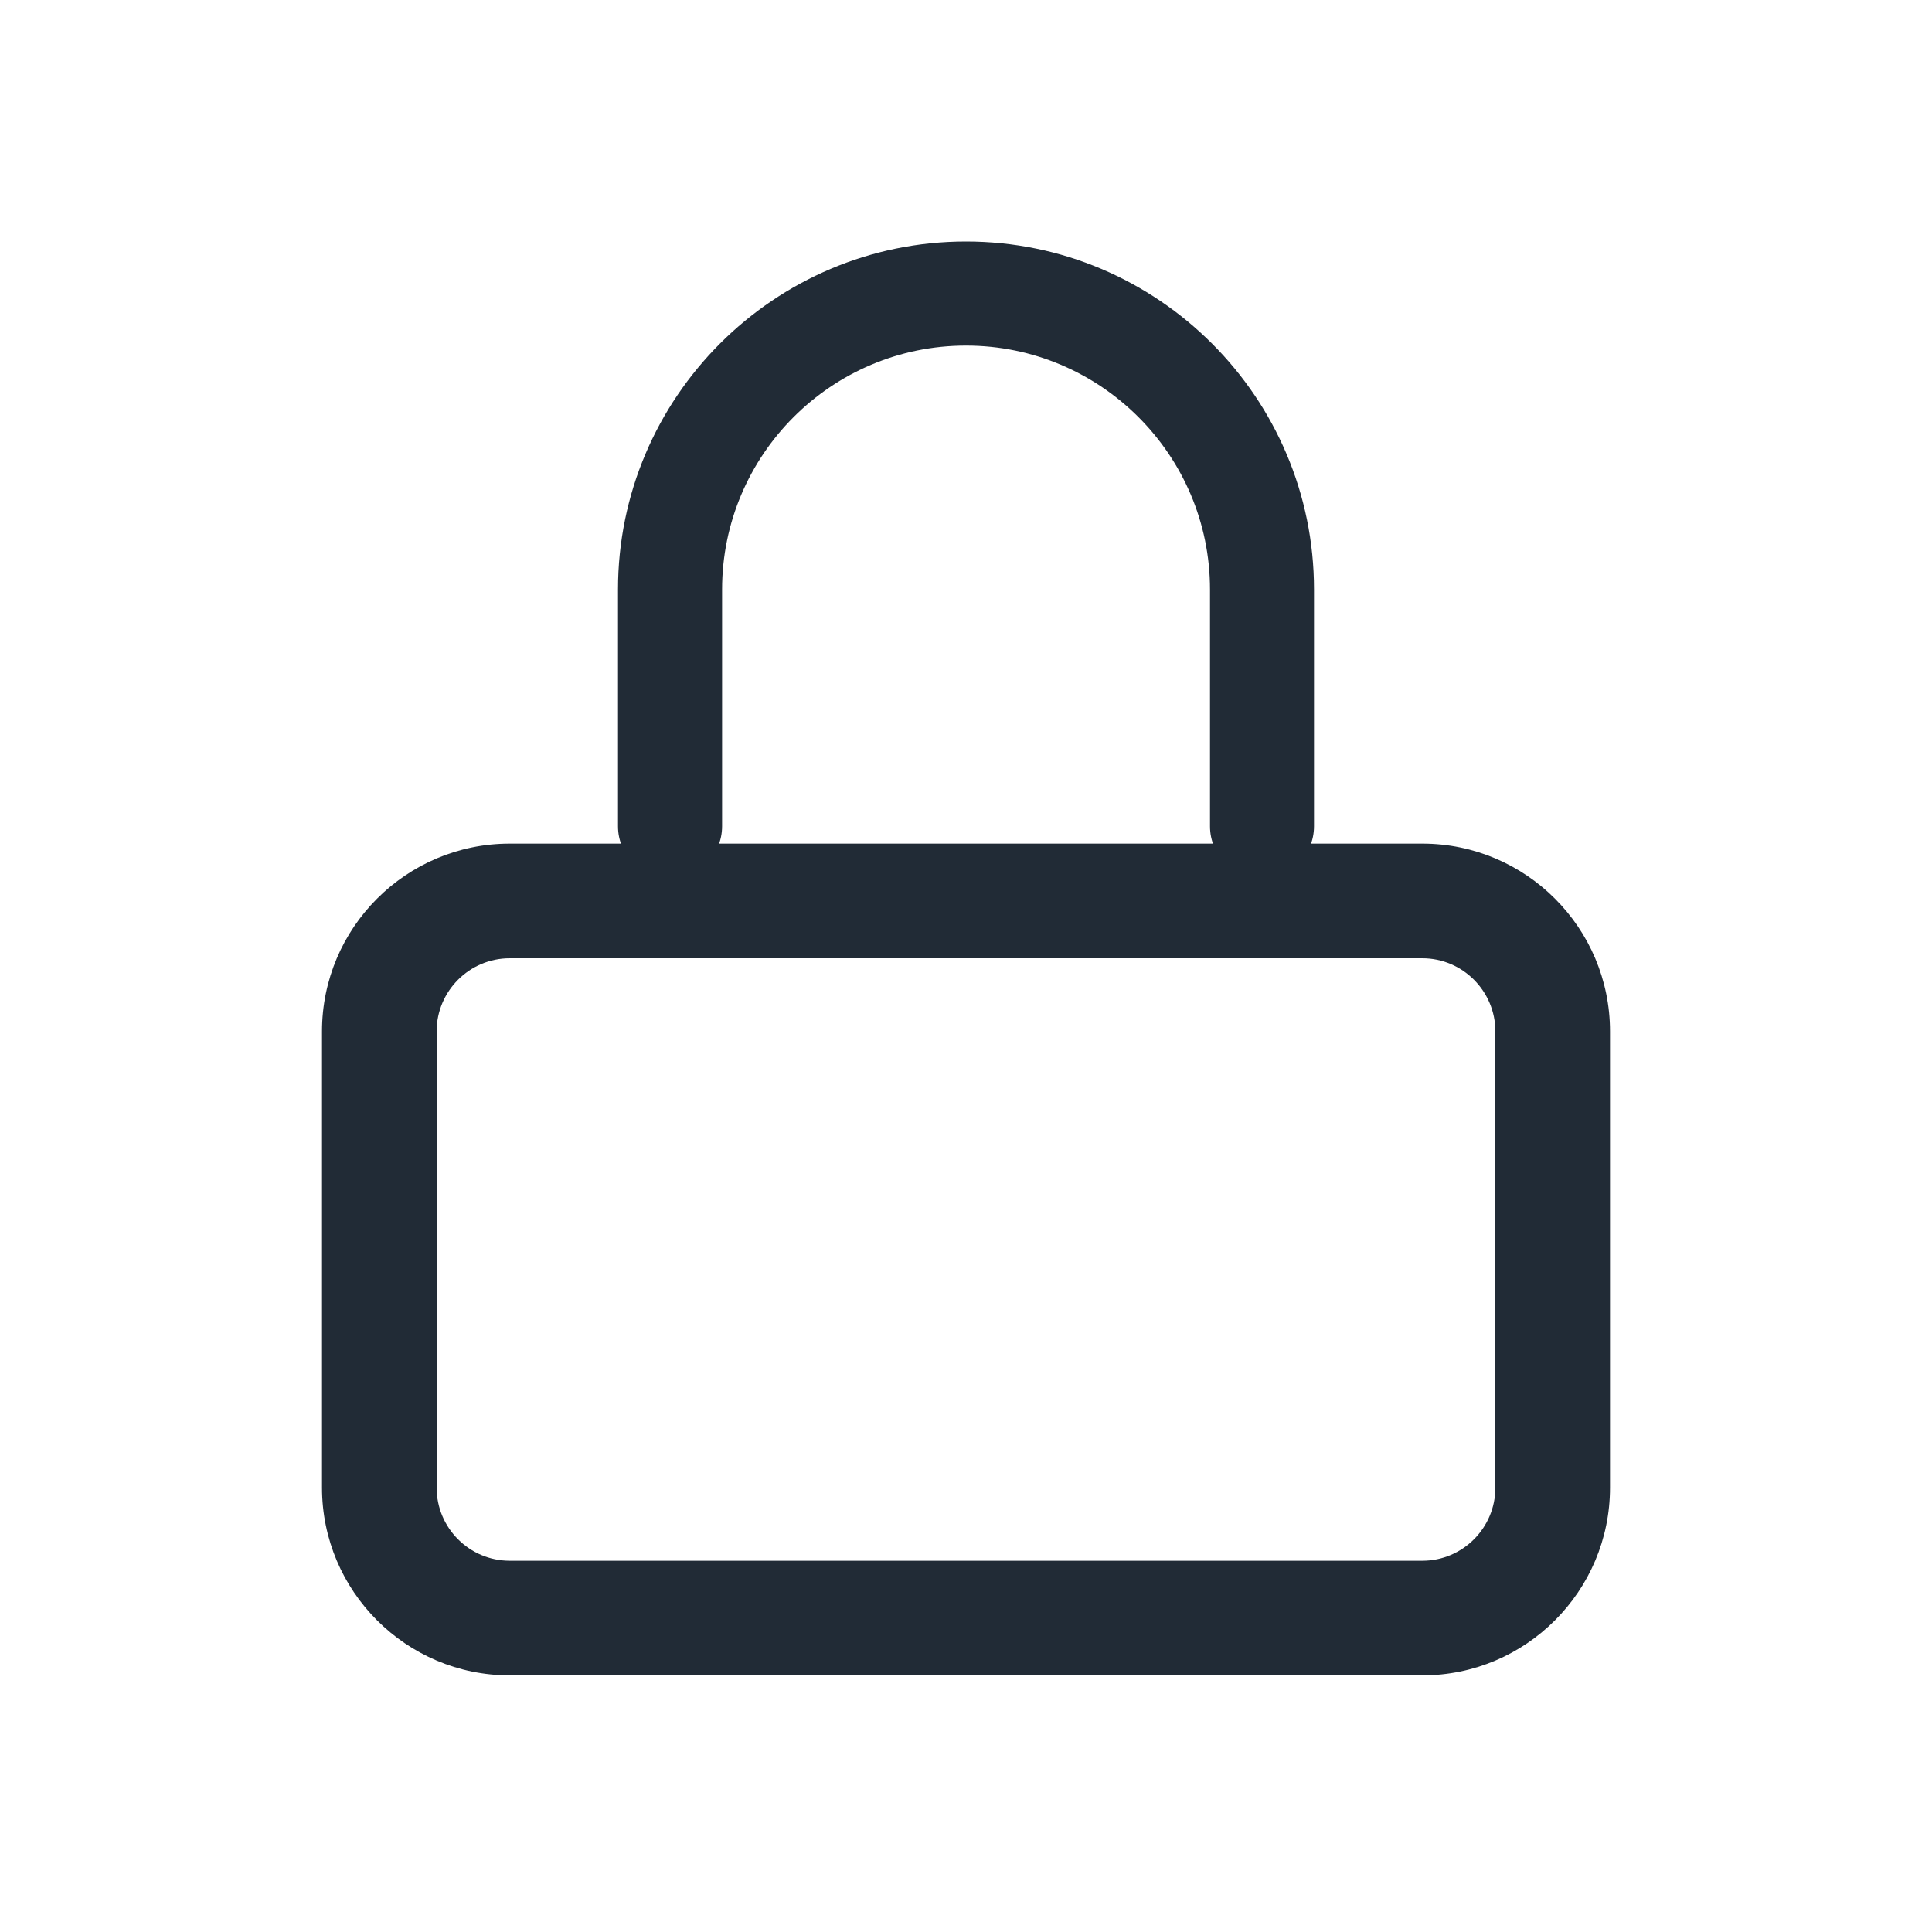 <svg width="24" height="24" viewBox="0 0 24 24" fill="none" xmlns="http://www.w3.org/2000/svg">
<rect width="24" height="24" fill="white"/>
<path d="M17.669 10.48H6.332C5.046 10.48 4 11.526 4 12.812V18.48C4 19.766 5.046 20.812 6.332 20.812H17.669C18.954 20.812 20 19.766 20 18.48V12.812C20 11.526 18.954 10.48 17.669 10.48ZM18.576 18.48C18.576 18.981 18.169 19.388 17.669 19.388H6.332C5.831 19.388 5.424 18.981 5.424 18.48V12.812C5.424 12.312 5.831 11.904 6.332 11.904V11.904H17.669C18.169 11.904 18.576 12.312 18.576 12.812V18.48H18.576Z" fill="#212B36"/>
<path d="M12 3C9.616 3 7.677 4.939 7.677 7.323V10.265C7.677 10.621 7.966 10.911 8.323 10.911C8.68 10.911 8.97 10.621 8.97 10.265V7.323C8.97 5.652 10.329 4.293 12 4.293C13.671 4.293 15.031 5.652 15.031 7.323V10.265C15.031 10.621 15.32 10.911 15.677 10.911C16.034 10.911 16.323 10.621 16.323 10.265V7.323C16.323 4.939 14.384 3 12 3Z" fill="#212B36"/>
</svg>
